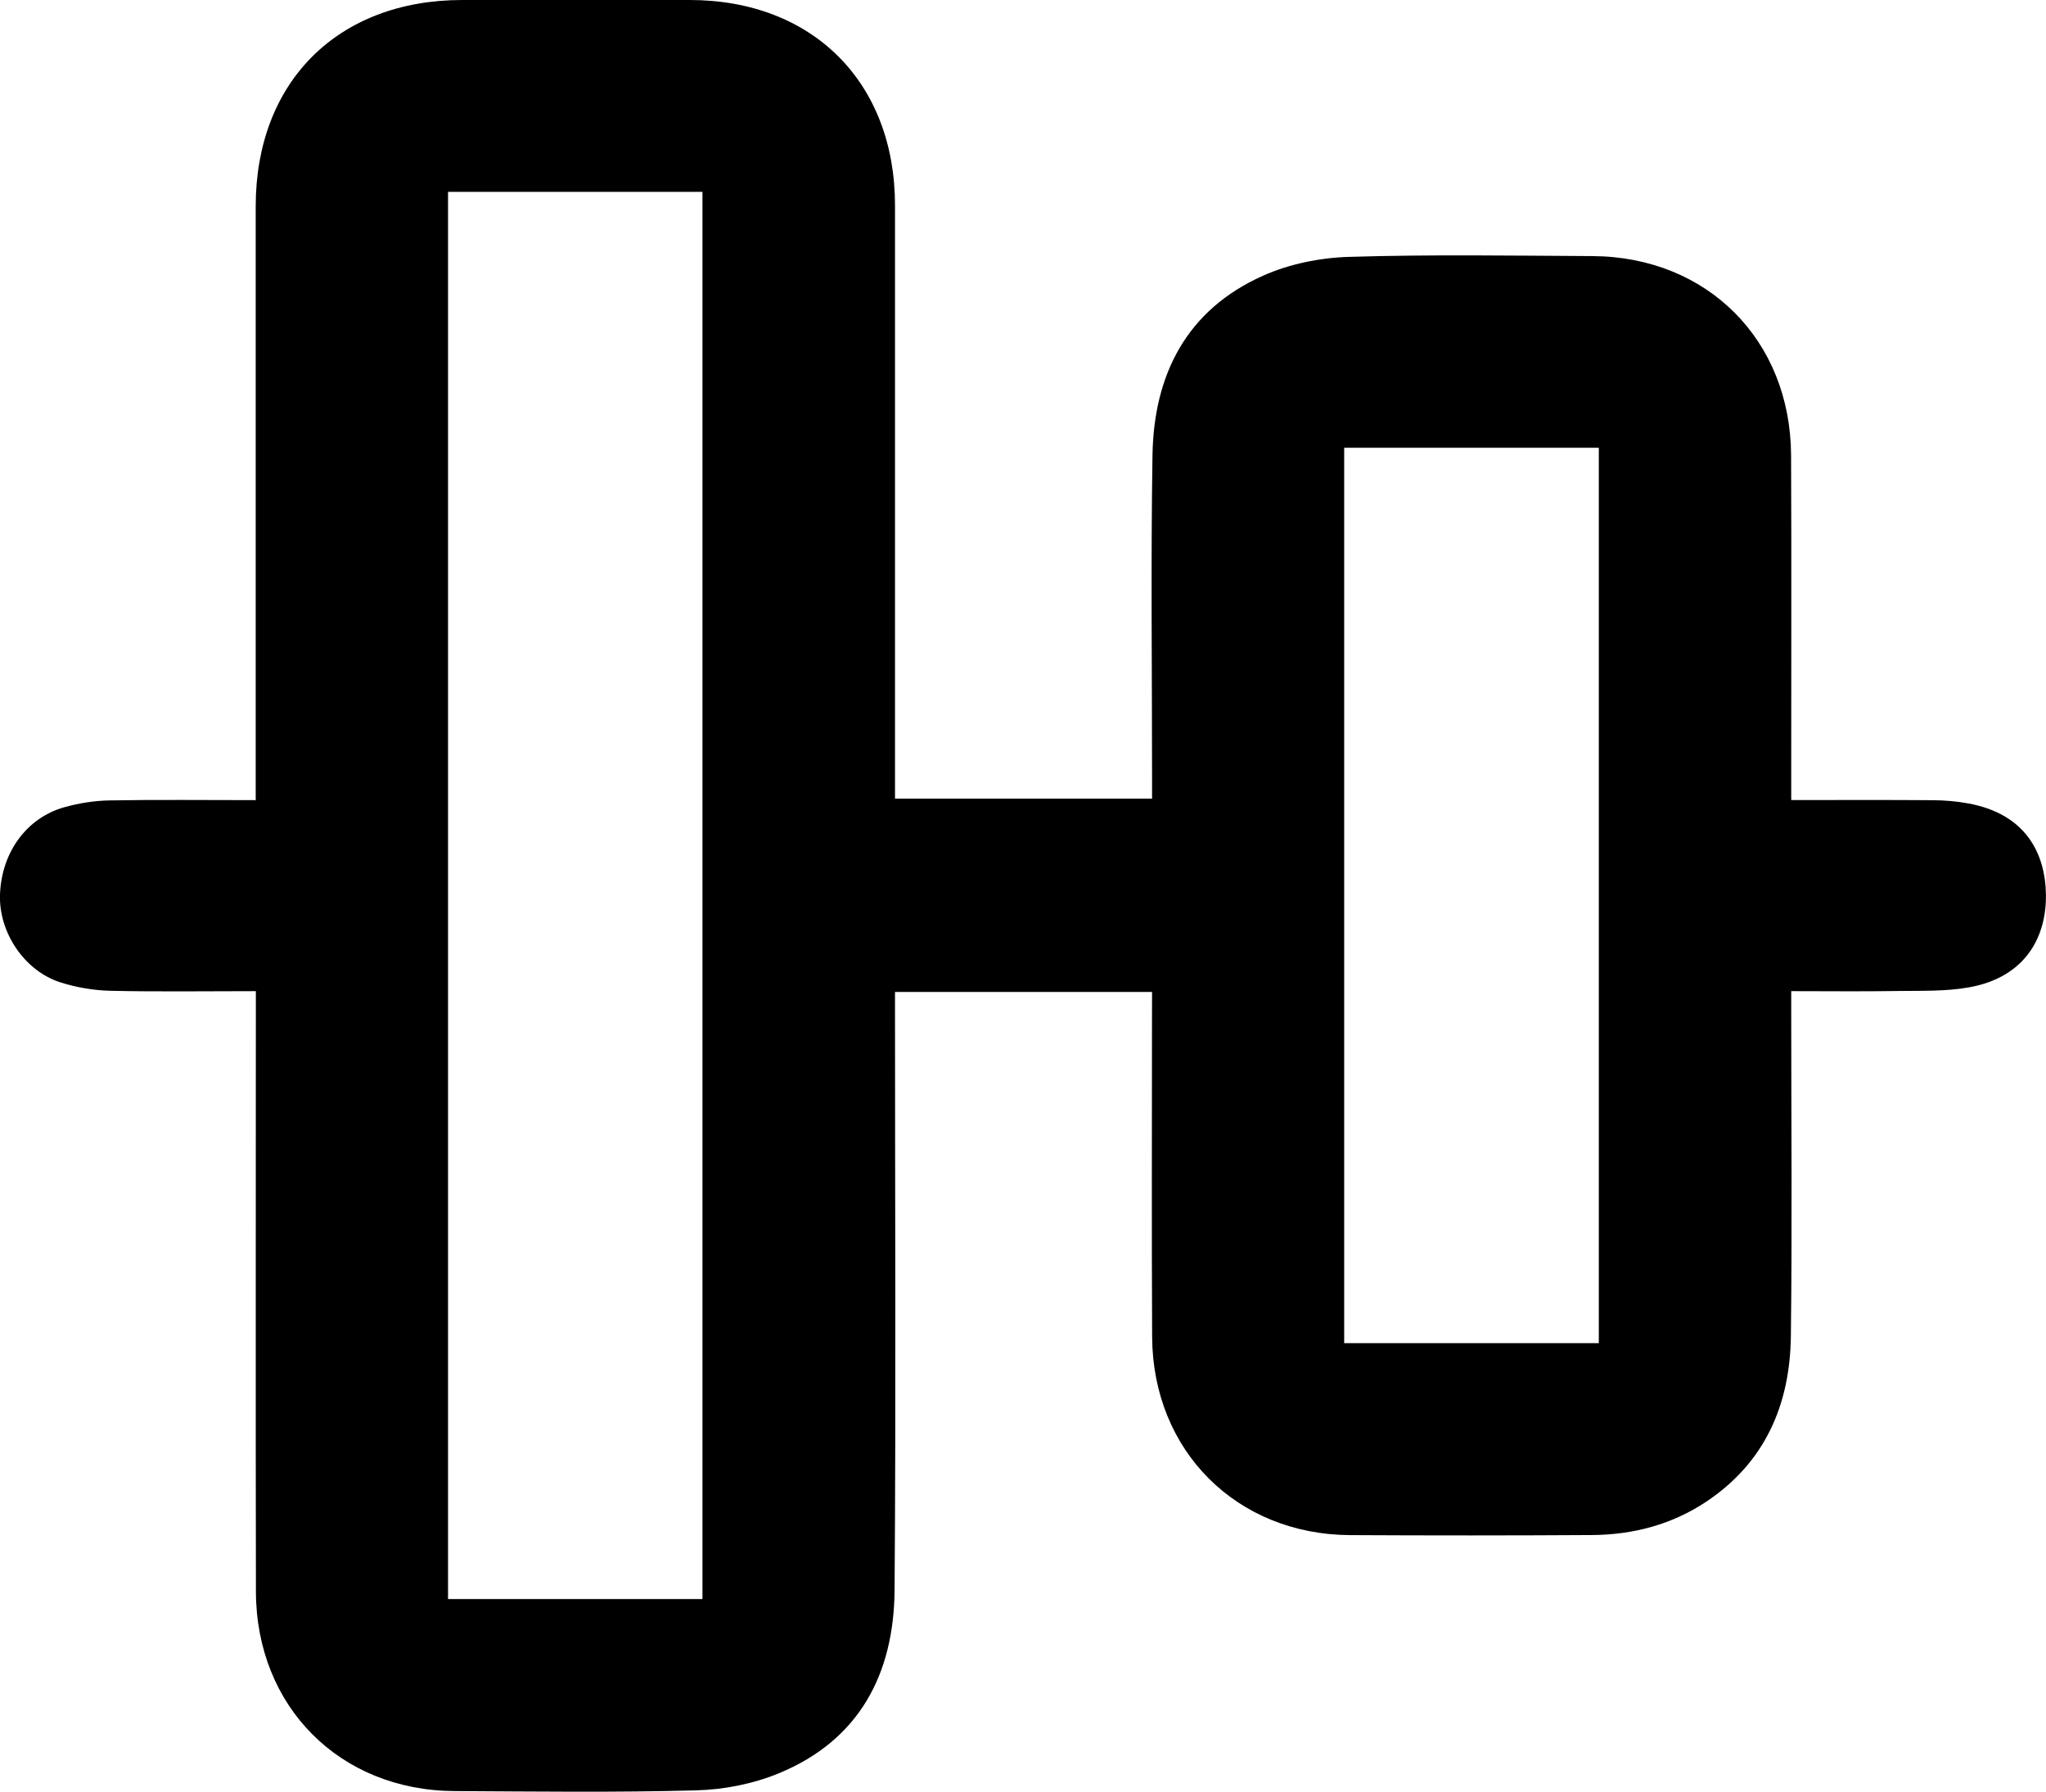 <svg xmlns="http://www.w3.org/2000/svg" viewBox="0 0 287.65 251.95">
  <path fill="transparent" d="M161.97,139.48c0,1.28,0,2.28,0,3.27c0,15.08-0.06,30.16,0.02,45.25c0.08,16.01,11.87,27.78,27.84,27.86 c11.33,0.06,22.67,0.06,34-0.01c5.78-0.04,11.24-1.47,16.08-4.7c8.26-5.51,11.76-13.66,11.88-23.24c0.2-15.16,0.05-30.33,0.05-45.5 c0-0.96,0-1.92,0-3.04c5.19,0,10.02,0.06,14.84-0.02c3.4-0.05,6.87,0.08,10.19-0.52c8.03-1.45,10.86-7.22,10.78-12.99 c-0.07-5.84-2.84-11.4-10.94-12.87c-1.63-0.29-3.3-0.44-4.95-0.45c-6.56-0.05-13.11-0.02-19.92-0.02c0-1.25,0-2.23,0-3.21 c0-15.08,0.05-30.16-0.02-45.25c-0.07-16.21-11.78-27.94-27.92-28.03c-11.42-0.06-22.84-0.24-34.24,0.11 c-4.06,0.12-8.36,1-12.06,2.64c-10.76,4.79-15.38,13.9-15.56,25.25c-0.24,15.16-0.06,30.33-0.06,45.5c0,0.96,0,1.91,0,2.79 c-12.27,0-24.14,0-36.14,0c0-1.19,0-2.18,0-3.18c0-26.75,0.01-53.5,0-80.24C125.82,11.58,114.26,0.02,96.98,0 C86.31,0,75.65,0,64.98,0c-17.49,0.01-29.01,11.5-29.01,28.96c0,26.83,0,53.66,0,80.49c0,0.96,0,1.92,0,3.04 c-7.11,0-13.85-0.08-20.58,0.04c-2.13,0.04-4.32,0.38-6.37,0.97c-5.31,1.51-8.78,6.37-9,12.23c-0.2,5.29,3.37,10.74,8.45,12.37 c2.26,0.73,4.7,1.14,7.08,1.2c6.72,0.16,13.45,0.05,20.44,0.05c0,1.24,0,2.21,0,3.19c0,27.08-0.04,54.16,0.01,81.24 c0.03,16.17,11.78,27.96,27.9,28.05c11.33,0.07,22.67,0.21,33.99-0.1c3.91-0.11,8.02-0.92,11.63-2.4 c11.36-4.68,16.18-14.01,16.27-25.76c0.2-27.08,0.06-54.16,0.06-81.24c0-0.96,0-1.91,0-2.87 C138.05,139.48,149.86,139.48,161.97,139.48z"/>
  <path fill="currentColor" d="M161.97,139.48c-12.11,0-23.92,0-36.14,0c0,0.96,0,1.91,0,2.87c0,27.08,0.14,54.16-0.06,81.24 c-0.09,11.75-4.92,21.08-16.27,25.76c-3.61,1.49-7.72,2.3-11.63,2.4c-11.32,0.31-22.66,0.16-33.99,0.1 c-16.12-0.09-27.86-11.88-27.9-28.05c-0.05-27.08-0.01-54.16-0.01-81.24c0-0.98,0-1.95,0-3.19c-6.99,0-13.71,0.1-20.44-0.05 c-2.37-0.06-4.82-0.47-7.08-1.2c-5.08-1.64-8.65-7.08-8.45-12.37c0.22-5.86,3.7-10.72,9-12.23c2.05-0.58,4.24-0.93,6.37-0.97 c6.74-0.12,13.48-0.04,20.58-0.04c0-1.12,0-2.08,0-3.04c0-26.83,0-53.66,0-80.49C35.97,11.51,47.49,0.01,64.98,0 c10.67,0,21.33-0.01,32,0c17.28,0.01,28.85,11.58,28.85,28.88c0.01,26.75,0,53.5,0,80.24c0,0.99,0,1.99,0,3.18 c12,0,23.86,0,36.14,0c0-0.88,0-1.83,0-2.79c0-15.17-0.18-30.33,0.06-45.5c0.18-11.35,4.81-20.46,15.56-25.25 c3.7-1.65,8-2.52,12.06-2.64c11.41-0.35,22.83-0.17,34.24-0.11c16.15,0.09,27.85,11.82,27.92,28.03 c0.07,15.08,0.01,30.16,0.02,45.25c0,0.98,0,1.96,0,3.21c6.8,0,13.36-0.03,19.92,0.02c1.65,0.01,3.33,0.15,4.95,0.45 c8.11,1.47,10.87,7.03,10.94,12.87c0.07,5.76-2.75,11.54-10.78,12.99c-3.32,0.6-6.79,0.47-10.19,0.52 c-4.82,0.08-9.65,0.02-14.84,0.02c0,1.11,0,2.08,0,3.04c0,15.17,0.14,30.33-0.05,45.5c-0.12,9.59-3.62,17.73-11.88,23.24 c-4.84,3.23-10.3,4.66-16.08,4.7c-11.33,0.07-22.67,0.07-34,0.01c-15.96-0.08-27.75-11.85-27.84-27.86 c-0.08-15.08-0.02-30.16-0.02-45.25C161.97,141.76,161.97,140.76,161.97,139.48z M62.99,26.98c0,66.13,0,131.98,0,197.87 c12.03,0,23.89,0,35.77,0c0-66.06,0-131.96,0-197.87C86.75,26.98,74.95,26.98,62.99,26.98z M188.98,62.96c0,42.11,0,83.96,0,125.91 c12.01,0,23.87,0,35.8,0c0-42.04,0-83.94,0-125.91C212.79,62.96,200.99,62.96,188.98,62.96z"/>
</svg>
